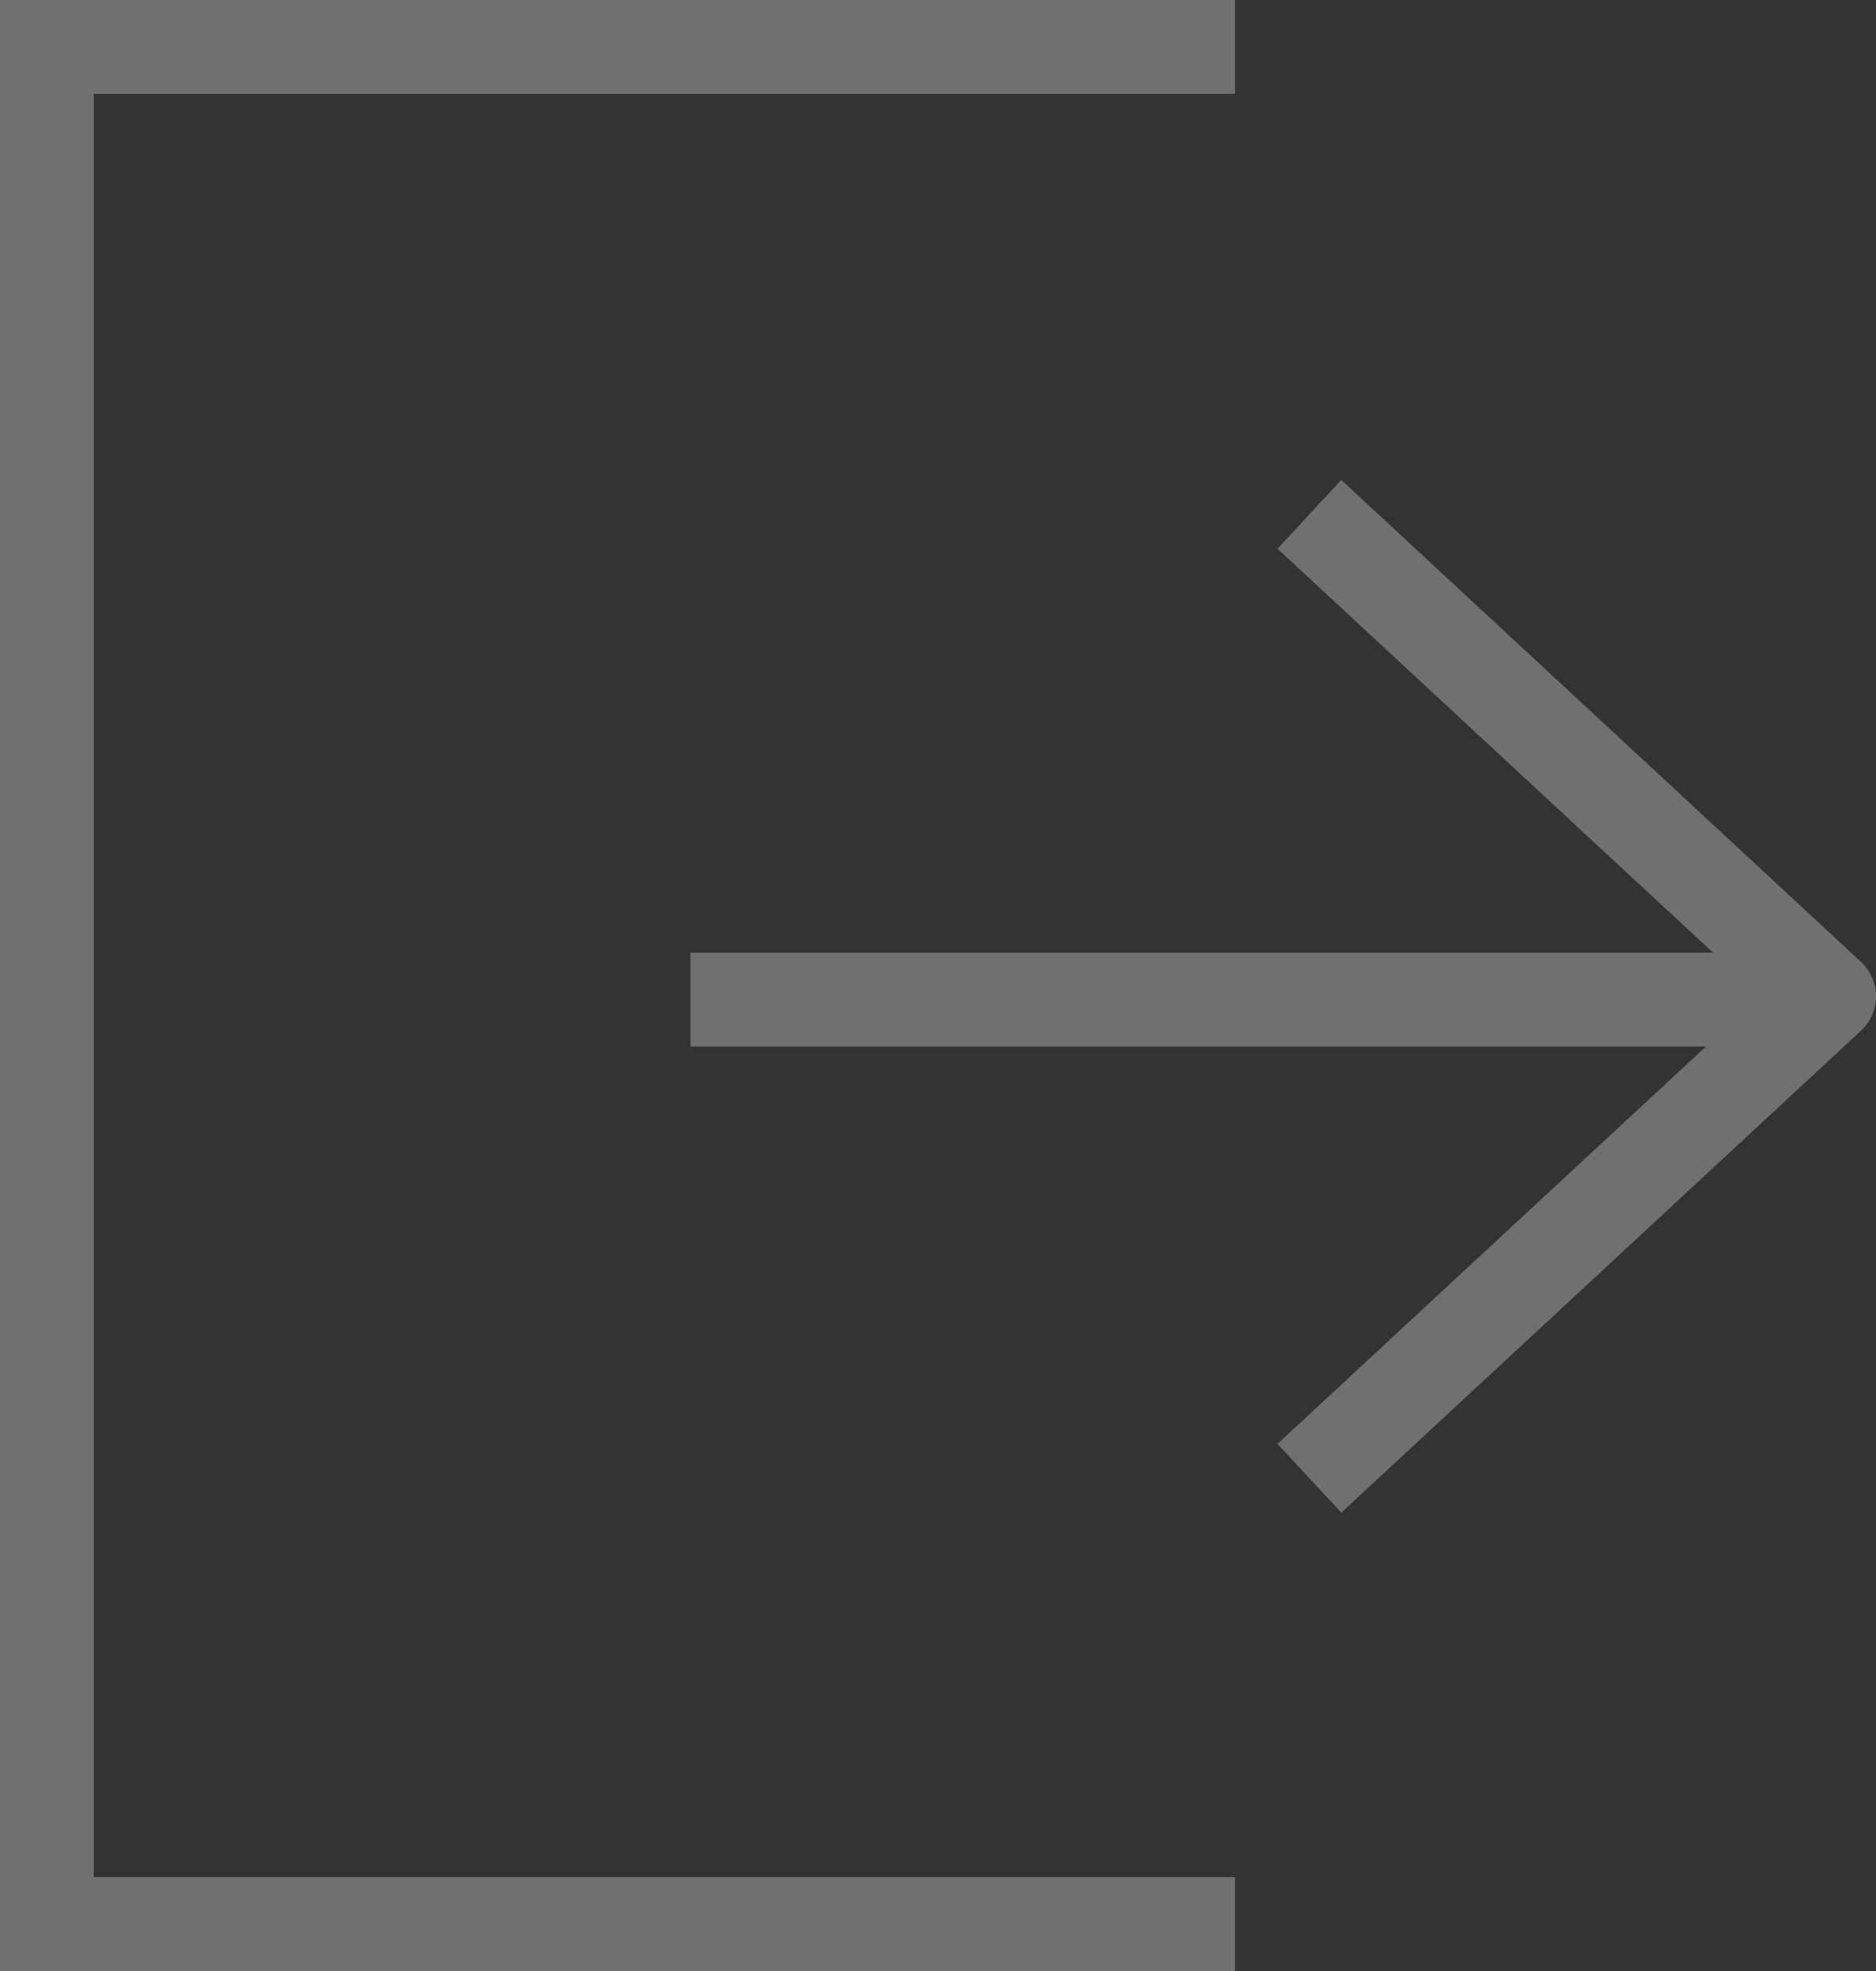 <?xml version="1.0" encoding="UTF-8" standalone="no"?>
<svg width="40px" height="42px" viewBox="0 0 40 42" version="1.1" xmlns="http://www.w3.org/2000/svg" xmlns:xlink="http://www.w3.org/1999/xlink">
    <rect x="0" y="0" width="40" height="42" fill="#333333" stroke="none"/>
    <!-- Generator: Sketch 40.1 (33804) - http://www.bohemiancoding.com/sketch -->
    <title>logout</title>
    <desc>Created with Sketch.</desc>
    <defs></defs>
    <g id="Page-1" stroke="none" stroke-width="1" fill="none" fill-rule="evenodd" opacity="0.3">
        <g id="13-Navigation" transform="translate(-580, -1156)">
            <g id="logout" transform="translate(539, 1152)">
                <g transform="translate(31, 0)">
                    <g id="group" transform="translate(11, 5)" stroke-width="2" stroke="#FFFFFF">
                        <polyline id="shape" stroke-linejoin="round" points="26.919 9.96 38 20.23 26.919 30.5"></polyline>
                        <path d="M38,20.3 L13.722,20.3" id="shape"></path>
                        <polyline id="shape" points="25.333 40 0 40 0 0 25.333 0"></polyline>
                    </g>
                    <rect id="bounds" x="0" y="0" width="50" height="50"></rect>
                </g>
            </g>
        </g>
    </g>
</svg>